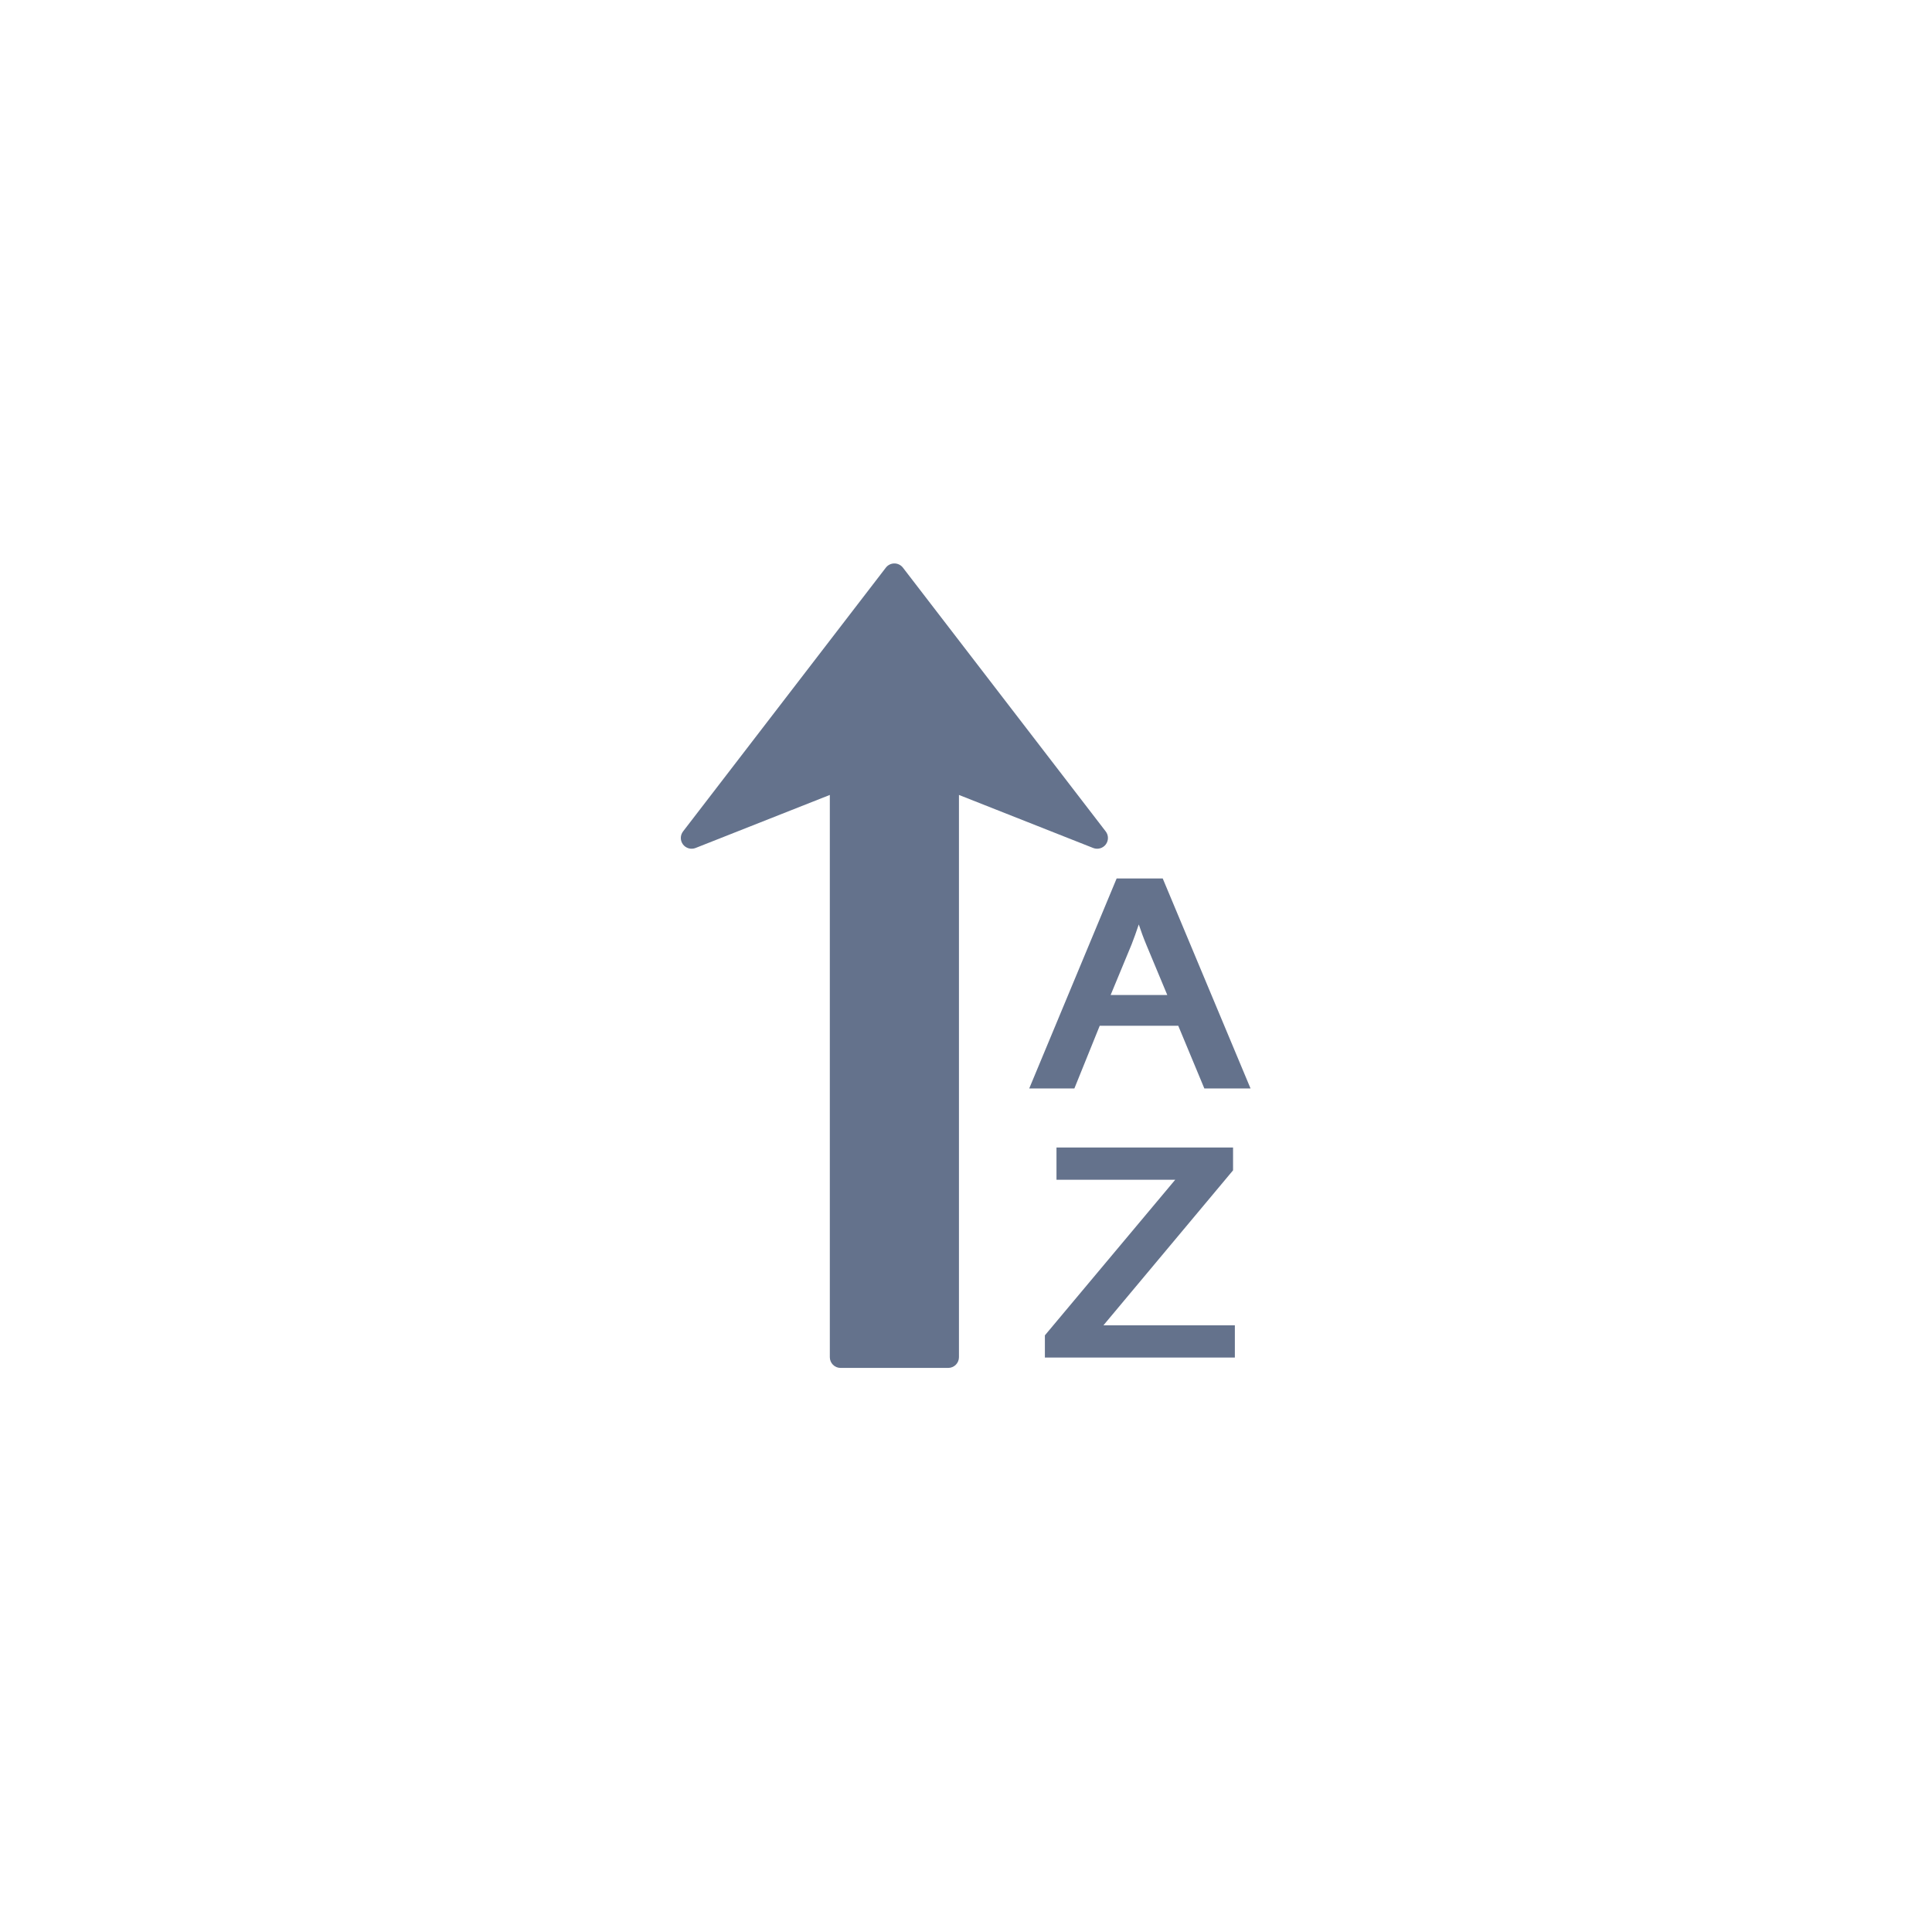 <svg width="3062" height="3062" viewBox="0 0 3062 3062" fill="none" xmlns="http://www.w3.org/2000/svg">
<g clip-path="url(#clip0_38_534)">
<path d="M1732.6 1343.97L1519.84 1259.9V2150.97C1519.84 2160.39 1512.19 2168 1502.77 2168H1332.23C1322.81 2168 1315.17 2160.39 1315.17 2150.97V1259.9L1102.38 1343.97C1095.24 1346.76 1087.12 1344.47 1082.49 1338.39C1077.84 1332.24 1077.88 1323.81 1082.58 1317.71L1403.97 899.65C1407.19 895.461 1412.2 893.001 1417.52 893.001C1422.77 893.001 1427.81 895.478 1431.02 899.65L1752.42 1317.71C1754.8 1320.79 1755.96 1324.45 1755.96 1328.1C1755.96 1331.66 1754.83 1335.32 1752.52 1338.39C1747.87 1344.48 1739.72 1346.76 1732.6 1343.97V1343.97ZM1702.76 1725.09H1631.21L1769.75 1392.28H1842.8L1981.97 1725.09H1908.74L1867.4 1625.71H1742.94L1702.76 1725.09ZM1760.22 1577H1850.02L1816.86 1497.49C1812.16 1486.21 1808.29 1475.5 1804.83 1465.14C1801.01 1476.61 1797.28 1486.96 1793.44 1496.82L1760.22 1577H1760.22ZM1954.25 1854.83V1818.66H1674.41V1869.8H1862.57L1656.02 2116.38V2151.54H1957.11V2100.43H1748.84L1954.25 1854.83L1954.25 1854.83Z" fill="#64728C"/>
</g>
<defs>
<clipPath id="clip0_38_534">
<rect width="1275" height="1275" fill="white" transform="translate(893 893)"/>
</clipPath>
</defs>
</svg>
